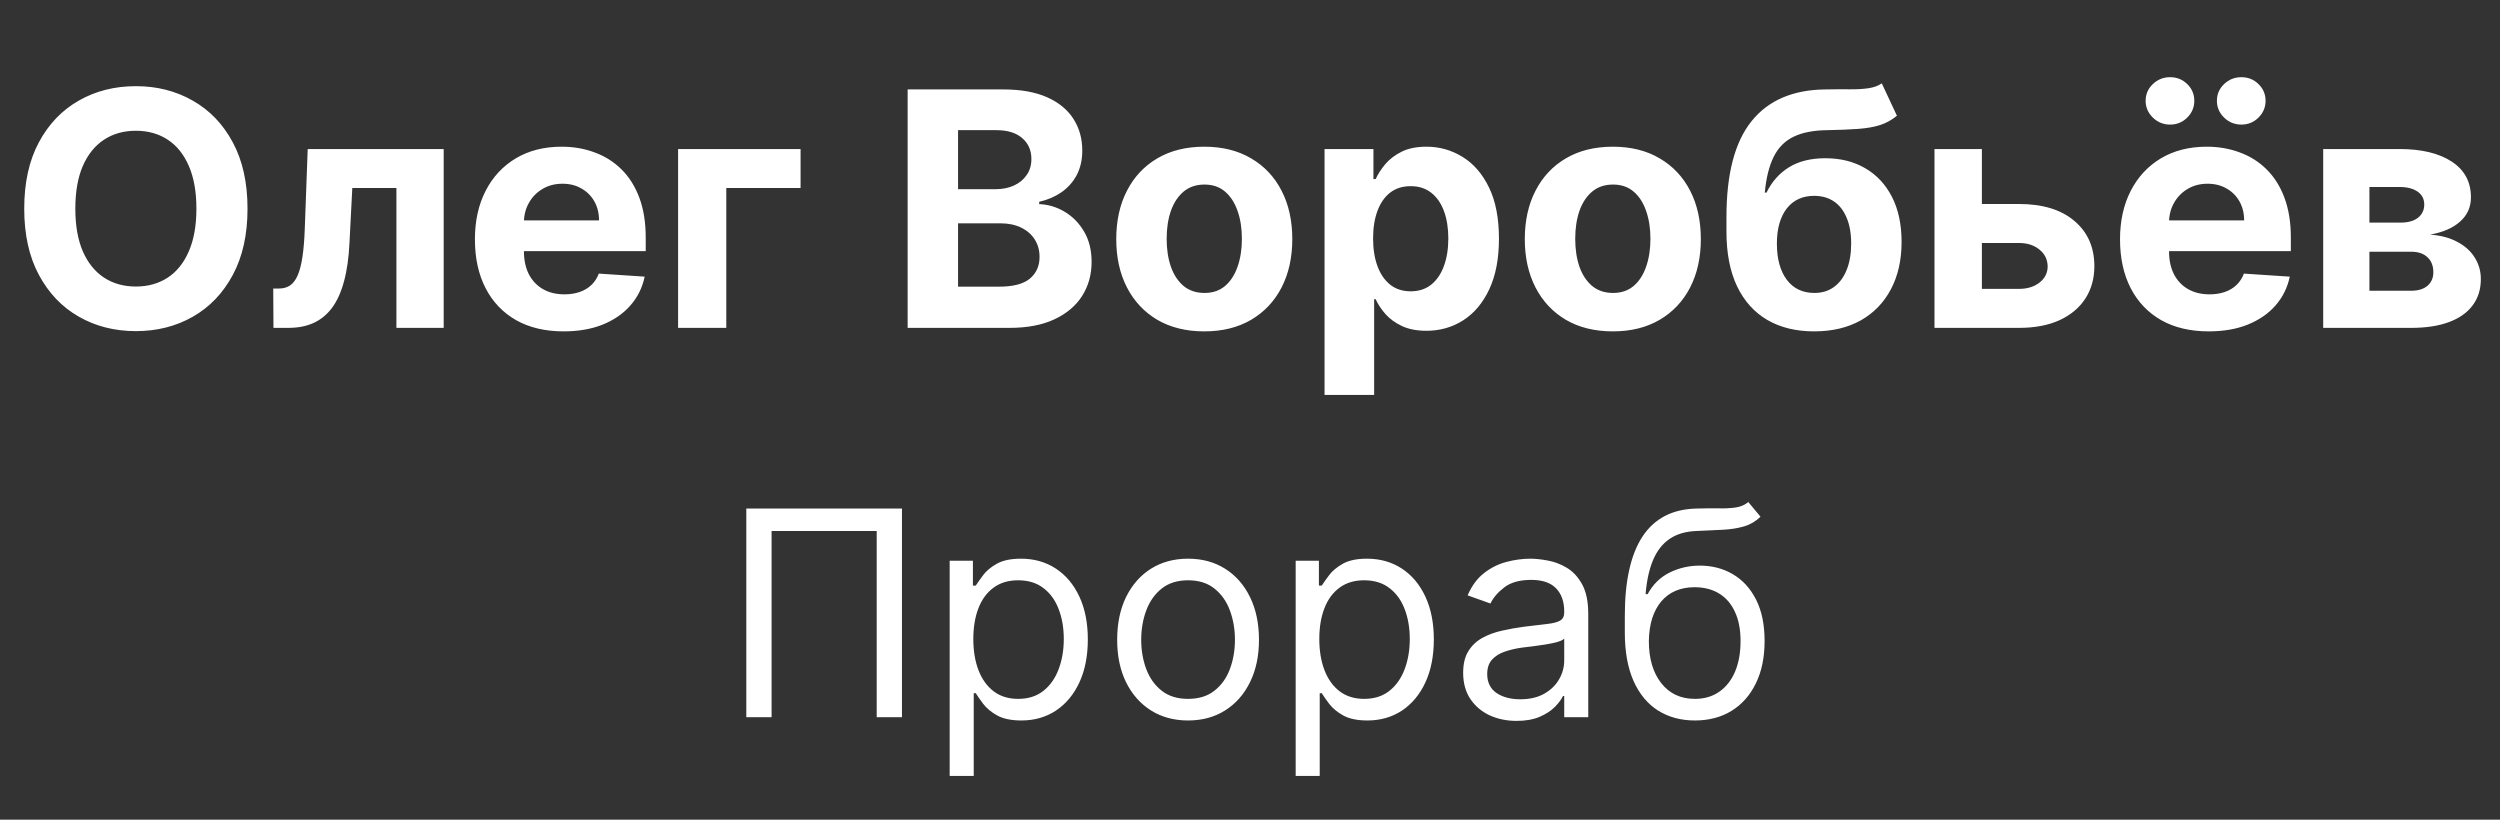 <svg width="122" height="40" viewBox="0 0 122 40" fill="none" xmlns="http://www.w3.org/2000/svg">
<rect x="0" y="0" width="122" height="40" fill="#333333" stroke="none"/>
<path d="M12.079 10.182C12.079 11.451 11.839 12.53 11.358 13.421C10.881 14.311 10.229 14.991 9.403 15.46C8.581 15.926 7.657 16.159 6.631 16.159C5.597 16.159 4.669 15.924 3.847 15.454C3.025 14.985 2.375 14.305 1.898 13.415C1.42 12.525 1.182 11.447 1.182 10.182C1.182 8.913 1.42 7.833 1.898 6.943C2.375 6.053 3.025 5.375 3.847 4.909C4.669 4.439 5.597 4.205 6.631 4.205C7.657 4.205 8.581 4.439 9.403 4.909C10.229 5.375 10.881 6.053 11.358 6.943C11.839 7.833 12.079 8.913 12.079 10.182ZM9.585 10.182C9.585 9.36 9.462 8.667 9.216 8.102C8.973 7.538 8.631 7.11 8.188 6.818C7.744 6.527 7.225 6.381 6.631 6.381C6.036 6.381 5.517 6.527 5.074 6.818C4.631 7.11 4.286 7.538 4.04 8.102C3.797 8.667 3.676 9.36 3.676 10.182C3.676 11.004 3.797 11.697 4.04 12.261C4.286 12.826 4.631 13.254 5.074 13.546C5.517 13.837 6.036 13.983 6.631 13.983C7.225 13.983 7.744 13.837 8.188 13.546C8.631 13.254 8.973 12.826 9.216 12.261C9.462 11.697 9.585 11.004 9.585 10.182ZM13.345 16L13.334 14.079H13.624C13.828 14.079 14.004 14.03 14.152 13.932C14.303 13.829 14.428 13.665 14.527 13.438C14.626 13.21 14.703 12.909 14.76 12.534C14.817 12.155 14.855 11.689 14.874 11.136L15.016 7.273H21.652V16H19.345V9.176H17.192L17.055 11.841C17.021 12.572 16.932 13.201 16.788 13.727C16.648 14.254 16.453 14.686 16.203 15.023C15.953 15.356 15.652 15.602 15.3 15.761C14.947 15.921 14.538 16 14.072 16H13.345ZM27.506 16.171C26.608 16.171 25.835 15.989 25.188 15.625C24.544 15.258 24.047 14.739 23.699 14.068C23.35 13.394 23.176 12.597 23.176 11.676C23.176 10.778 23.35 9.991 23.699 9.312C24.047 8.634 24.538 8.106 25.171 7.727C25.807 7.348 26.553 7.159 27.409 7.159C27.985 7.159 28.521 7.252 29.017 7.438C29.517 7.619 29.953 7.894 30.324 8.261C30.699 8.629 30.991 9.091 31.199 9.648C31.407 10.201 31.511 10.848 31.511 11.591V12.256H24.142V10.756H29.233C29.233 10.407 29.157 10.098 29.006 9.83C28.854 9.561 28.644 9.35 28.375 9.199C28.11 9.044 27.801 8.966 27.449 8.966C27.081 8.966 26.756 9.051 26.472 9.222C26.191 9.388 25.972 9.614 25.812 9.898C25.653 10.178 25.572 10.491 25.568 10.835V12.261C25.568 12.693 25.648 13.066 25.807 13.381C25.97 13.695 26.199 13.938 26.494 14.108C26.79 14.278 27.14 14.364 27.546 14.364C27.814 14.364 28.061 14.326 28.284 14.25C28.508 14.174 28.699 14.061 28.858 13.909C29.017 13.758 29.138 13.572 29.222 13.352L31.46 13.5C31.347 14.038 31.114 14.508 30.761 14.909C30.413 15.307 29.962 15.617 29.409 15.841C28.86 16.061 28.225 16.171 27.506 16.171ZM39.068 7.273V9.176H35.443V16H33.091V7.273H39.068ZM44.293 16V4.364H48.952C49.808 4.364 50.522 4.491 51.094 4.744C51.666 4.998 52.096 5.35 52.383 5.801C52.671 6.248 52.815 6.763 52.815 7.347C52.815 7.801 52.724 8.201 52.543 8.545C52.361 8.886 52.111 9.167 51.793 9.386C51.478 9.602 51.118 9.756 50.713 9.847V9.96C51.156 9.979 51.571 10.104 51.957 10.335C52.347 10.566 52.664 10.89 52.906 11.307C53.149 11.72 53.27 12.212 53.27 12.784C53.27 13.402 53.117 13.953 52.81 14.438C52.507 14.919 52.058 15.299 51.463 15.579C50.868 15.86 50.135 16 49.264 16H44.293ZM46.753 13.989H48.758C49.444 13.989 49.944 13.858 50.258 13.597C50.573 13.331 50.73 12.979 50.73 12.54C50.73 12.218 50.653 11.934 50.497 11.688C50.342 11.441 50.12 11.248 49.832 11.108C49.548 10.968 49.209 10.898 48.815 10.898H46.753V13.989ZM46.753 9.233H48.577C48.914 9.233 49.213 9.174 49.474 9.057C49.74 8.936 49.948 8.765 50.099 8.545C50.255 8.326 50.332 8.062 50.332 7.756C50.332 7.335 50.183 6.996 49.883 6.739C49.588 6.481 49.168 6.352 48.622 6.352H46.753V9.233ZM58.769 16.171C57.886 16.171 57.123 15.983 56.479 15.608C55.839 15.229 55.344 14.703 54.996 14.028C54.647 13.35 54.473 12.564 54.473 11.671C54.473 10.769 54.647 9.981 54.996 9.307C55.344 8.629 55.839 8.102 56.479 7.727C57.123 7.348 57.886 7.159 58.769 7.159C59.651 7.159 60.412 7.348 61.053 7.727C61.697 8.102 62.193 8.629 62.541 9.307C62.89 9.981 63.064 10.769 63.064 11.671C63.064 12.564 62.89 13.35 62.541 14.028C62.193 14.703 61.697 15.229 61.053 15.608C60.412 15.983 59.651 16.171 58.769 16.171ZM58.78 14.296C59.181 14.296 59.517 14.182 59.785 13.954C60.054 13.723 60.257 13.409 60.394 13.011C60.534 12.614 60.604 12.161 60.604 11.653C60.604 11.146 60.534 10.693 60.394 10.296C60.257 9.898 60.054 9.583 59.785 9.352C59.517 9.121 59.181 9.006 58.78 9.006C58.374 9.006 58.034 9.121 57.757 9.352C57.484 9.583 57.278 9.898 57.138 10.296C57.001 10.693 56.933 11.146 56.933 11.653C56.933 12.161 57.001 12.614 57.138 13.011C57.278 13.409 57.484 13.723 57.757 13.954C58.034 14.182 58.374 14.296 58.78 14.296ZM64.638 19.273V7.273H67.024V8.739H67.132C67.238 8.504 67.392 8.265 67.592 8.023C67.797 7.777 68.062 7.572 68.388 7.409C68.717 7.242 69.126 7.159 69.615 7.159C70.251 7.159 70.838 7.326 71.376 7.659C71.914 7.989 72.344 8.487 72.666 9.153C72.988 9.816 73.149 10.648 73.149 11.648C73.149 12.621 72.992 13.443 72.678 14.114C72.367 14.78 71.943 15.286 71.405 15.631C70.871 15.972 70.272 16.142 69.609 16.142C69.14 16.142 68.74 16.064 68.41 15.909C68.085 15.754 67.818 15.559 67.609 15.324C67.401 15.085 67.242 14.845 67.132 14.602H67.058V19.273H64.638ZM67.007 11.636C67.007 12.155 67.079 12.608 67.223 12.994C67.367 13.381 67.575 13.682 67.848 13.898C68.121 14.11 68.452 14.216 68.842 14.216C69.236 14.216 69.57 14.108 69.842 13.892C70.115 13.672 70.322 13.369 70.462 12.983C70.606 12.593 70.678 12.144 70.678 11.636C70.678 11.133 70.608 10.689 70.467 10.307C70.327 9.924 70.121 9.625 69.848 9.409C69.575 9.193 69.24 9.085 68.842 9.085C68.448 9.085 68.115 9.189 67.842 9.398C67.573 9.606 67.367 9.902 67.223 10.284C67.079 10.667 67.007 11.117 67.007 11.636ZM78.706 16.171C77.823 16.171 77.06 15.983 76.416 15.608C75.776 15.229 75.282 14.703 74.933 14.028C74.585 13.35 74.41 12.564 74.41 11.671C74.41 10.769 74.585 9.981 74.933 9.307C75.282 8.629 75.776 8.102 76.416 7.727C77.06 7.348 77.823 7.159 78.706 7.159C79.588 7.159 80.35 7.348 80.99 7.727C81.634 8.102 82.13 8.629 82.479 9.307C82.827 9.981 83.001 10.769 83.001 11.671C83.001 12.564 82.827 13.35 82.479 14.028C82.13 14.703 81.634 15.229 80.99 15.608C80.35 15.983 79.588 16.171 78.706 16.171ZM78.717 14.296C79.119 14.296 79.454 14.182 79.723 13.954C79.992 13.723 80.195 13.409 80.331 13.011C80.471 12.614 80.541 12.161 80.541 11.653C80.541 11.146 80.471 10.693 80.331 10.296C80.195 9.898 79.992 9.583 79.723 9.352C79.454 9.121 79.119 9.006 78.717 9.006C78.312 9.006 77.971 9.121 77.695 9.352C77.422 9.583 77.215 9.898 77.075 10.296C76.939 10.693 76.871 11.146 76.871 11.653C76.871 12.161 76.939 12.614 77.075 13.011C77.215 13.409 77.422 13.723 77.695 13.954C77.971 14.182 78.312 14.296 78.717 14.296ZM91.831 4.068L92.57 5.648C92.323 5.852 92.051 6.004 91.751 6.102C91.452 6.197 91.094 6.259 90.678 6.29C90.265 6.32 89.761 6.341 89.166 6.352C88.492 6.36 87.943 6.468 87.519 6.676C87.094 6.884 86.772 7.212 86.553 7.659C86.333 8.102 86.189 8.682 86.121 9.398H86.206C86.467 8.864 86.835 8.451 87.308 8.159C87.785 7.867 88.374 7.722 89.075 7.722C89.818 7.722 90.467 7.884 91.024 8.21C91.585 8.536 92.02 9.004 92.331 9.614C92.642 10.223 92.797 10.954 92.797 11.807C92.797 12.693 92.623 13.464 92.274 14.119C91.93 14.771 91.439 15.277 90.803 15.636C90.166 15.992 89.409 16.171 88.53 16.171C87.647 16.171 86.886 15.985 86.246 15.614C85.609 15.242 85.117 14.695 84.769 13.972C84.424 13.248 84.251 12.358 84.251 11.301V10.585C84.251 8.483 84.66 6.924 85.479 5.909C86.297 4.894 87.499 4.379 89.087 4.364C89.519 4.356 89.909 4.354 90.257 4.358C90.606 4.362 90.91 4.345 91.172 4.307C91.437 4.269 91.657 4.189 91.831 4.068ZM88.541 14.296C88.912 14.296 89.231 14.199 89.496 14.006C89.765 13.812 89.971 13.536 90.115 13.176C90.263 12.816 90.337 12.386 90.337 11.886C90.337 11.39 90.263 10.97 90.115 10.625C89.971 10.277 89.765 10.011 89.496 9.83C89.227 9.648 88.905 9.557 88.53 9.557C88.249 9.557 87.998 9.608 87.774 9.71C87.551 9.812 87.359 9.964 87.2 10.165C87.045 10.362 86.924 10.606 86.837 10.898C86.753 11.186 86.712 11.515 86.712 11.886C86.712 12.633 86.873 13.222 87.195 13.653C87.52 14.081 87.969 14.296 88.541 14.296ZM95.921 9.955H98.528C99.684 9.955 100.585 10.231 101.233 10.784C101.881 11.333 102.205 12.068 102.205 12.989C102.205 13.587 102.059 14.114 101.767 14.568C101.475 15.019 101.055 15.371 100.506 15.625C99.956 15.875 99.297 16 98.528 16H94.403V7.273H96.716V14.097H98.528C98.934 14.097 99.267 13.994 99.528 13.79C99.79 13.585 99.922 13.324 99.926 13.006C99.922 12.669 99.79 12.394 99.528 12.182C99.267 11.966 98.934 11.858 98.528 11.858H95.921V9.955ZM107.787 16.171C106.889 16.171 106.116 15.989 105.469 15.625C104.825 15.258 104.329 14.739 103.98 14.068C103.632 13.394 103.457 12.597 103.457 11.676C103.457 10.778 103.632 9.991 103.98 9.312C104.329 8.634 104.819 8.106 105.452 7.727C106.088 7.348 106.834 7.159 107.69 7.159C108.266 7.159 108.802 7.252 109.298 7.438C109.798 7.619 110.234 7.894 110.605 8.261C110.98 8.629 111.272 9.091 111.48 9.648C111.688 10.201 111.793 10.848 111.793 11.591V12.256H104.423V10.756H109.514C109.514 10.407 109.438 10.098 109.287 9.83C109.135 9.561 108.925 9.35 108.656 9.199C108.391 9.044 108.082 8.966 107.73 8.966C107.363 8.966 107.037 9.051 106.753 9.222C106.473 9.388 106.253 9.614 106.094 9.898C105.935 10.178 105.853 10.491 105.849 10.835V12.261C105.849 12.693 105.929 13.066 106.088 13.381C106.251 13.695 106.48 13.938 106.776 14.108C107.071 14.278 107.421 14.364 107.827 14.364C108.096 14.364 108.342 14.326 108.565 14.25C108.789 14.174 108.98 14.061 109.139 13.909C109.298 13.758 109.42 13.572 109.503 13.352L111.741 13.5C111.628 14.038 111.395 14.508 111.043 14.909C110.694 15.307 110.243 15.617 109.69 15.841C109.141 16.061 108.507 16.171 107.787 16.171ZM105.901 6.08C105.575 6.08 105.295 5.966 105.06 5.739C104.825 5.508 104.707 5.235 104.707 4.92C104.707 4.598 104.825 4.326 105.06 4.102C105.295 3.879 105.575 3.767 105.901 3.767C106.23 3.767 106.509 3.879 106.736 4.102C106.967 4.326 107.082 4.598 107.082 4.92C107.082 5.235 106.967 5.508 106.736 5.739C106.509 5.966 106.23 6.08 105.901 6.08ZM109.378 6.08C109.052 6.08 108.772 5.966 108.537 5.739C108.302 5.508 108.185 5.235 108.185 4.92C108.185 4.598 108.302 4.326 108.537 4.102C108.772 3.879 109.052 3.767 109.378 3.767C109.707 3.767 109.986 3.879 110.213 4.102C110.444 4.326 110.56 4.598 110.56 4.92C110.56 5.235 110.444 5.508 110.213 5.739C109.986 5.966 109.707 6.08 109.378 6.08ZM113.372 16V7.273H117.094C118.17 7.273 119.02 7.477 119.645 7.886C120.27 8.295 120.582 8.877 120.582 9.631C120.582 10.104 120.406 10.498 120.054 10.812C119.702 11.127 119.213 11.339 118.588 11.449C119.111 11.487 119.556 11.606 119.923 11.807C120.295 12.004 120.577 12.259 120.77 12.574C120.967 12.888 121.065 13.237 121.065 13.619C121.065 14.116 120.933 14.542 120.668 14.898C120.406 15.254 120.022 15.527 119.514 15.716C119.01 15.905 118.395 16 117.668 16H113.372ZM115.628 14.188H117.668C118.005 14.188 118.268 14.108 118.457 13.949C118.651 13.786 118.747 13.564 118.747 13.284C118.747 12.973 118.651 12.729 118.457 12.551C118.268 12.373 118.005 12.284 117.668 12.284H115.628V14.188ZM115.628 10.864H117.145C117.387 10.864 117.594 10.829 117.764 10.761C117.938 10.689 118.071 10.587 118.162 10.454C118.257 10.322 118.304 10.165 118.304 9.983C118.304 9.714 118.196 9.504 117.98 9.352C117.764 9.201 117.469 9.125 117.094 9.125H115.628V10.864Z" fill="white"/>
<path d="M44.016 24.818V35H42.783V25.912H37.653V35H36.42V24.818H44.016ZM46.344 37.864V27.364H47.478V28.577H47.617C47.703 28.444 47.823 28.275 47.975 28.07C48.131 27.861 48.353 27.675 48.641 27.513C48.933 27.347 49.327 27.264 49.825 27.264C50.468 27.264 51.034 27.425 51.525 27.746C52.015 28.068 52.398 28.524 52.673 29.114C52.948 29.704 53.086 30.4 53.086 31.202C53.086 32.01 52.948 32.711 52.673 33.305C52.398 33.895 52.017 34.352 51.53 34.677C51.042 34.998 50.481 35.159 49.844 35.159C49.354 35.159 48.961 35.078 48.666 34.916C48.371 34.75 48.144 34.562 47.985 34.354C47.826 34.142 47.703 33.966 47.617 33.827H47.518V37.864H46.344ZM47.498 31.182C47.498 31.759 47.582 32.267 47.751 32.708C47.92 33.146 48.167 33.489 48.492 33.737C48.817 33.983 49.215 34.105 49.685 34.105C50.176 34.105 50.585 33.976 50.913 33.717C51.245 33.456 51.493 33.104 51.659 32.663C51.828 32.219 51.913 31.725 51.913 31.182C51.913 30.645 51.83 30.161 51.664 29.73C51.502 29.296 51.255 28.953 50.923 28.701C50.595 28.446 50.182 28.318 49.685 28.318C49.208 28.318 48.807 28.439 48.482 28.681C48.157 28.92 47.912 29.255 47.746 29.685C47.581 30.113 47.498 30.612 47.498 31.182ZM57.978 35.159C57.288 35.159 56.684 34.995 56.163 34.667C55.646 34.339 55.242 33.88 54.95 33.29C54.662 32.7 54.518 32.01 54.518 31.222C54.518 30.426 54.662 29.732 54.95 29.139C55.242 28.545 55.646 28.084 56.163 27.756C56.684 27.428 57.288 27.264 57.978 27.264C58.667 27.264 59.27 27.428 59.788 27.756C60.308 28.084 60.712 28.545 61.001 29.139C61.292 29.732 61.438 30.426 61.438 31.222C61.438 32.01 61.292 32.7 61.001 33.29C60.712 33.88 60.308 34.339 59.788 34.667C59.27 34.995 58.667 35.159 57.978 35.159ZM57.978 34.105C58.502 34.105 58.932 33.971 59.27 33.702C59.609 33.434 59.859 33.081 60.021 32.644C60.184 32.206 60.265 31.732 60.265 31.222C60.265 30.711 60.184 30.236 60.021 29.795C59.859 29.354 59.609 28.998 59.27 28.726C58.932 28.454 58.502 28.318 57.978 28.318C57.454 28.318 57.023 28.454 56.685 28.726C56.347 28.998 56.097 29.354 55.935 29.795C55.772 30.236 55.691 30.711 55.691 31.222C55.691 31.732 55.772 32.206 55.935 32.644C56.097 33.081 56.347 33.434 56.685 33.702C57.023 33.971 57.454 34.105 57.978 34.105ZM63.229 37.864V27.364H64.363V28.577H64.502C64.588 28.444 64.707 28.275 64.86 28.07C65.016 27.861 65.238 27.675 65.526 27.513C65.818 27.347 66.212 27.264 66.709 27.264C67.352 27.264 67.919 27.425 68.409 27.746C68.9 28.068 69.283 28.524 69.558 29.114C69.833 29.704 69.971 30.4 69.971 31.202C69.971 32.01 69.833 32.711 69.558 33.305C69.283 33.895 68.902 34.352 68.415 34.677C67.927 34.998 67.365 35.159 66.729 35.159C66.239 35.159 65.846 35.078 65.551 34.916C65.256 34.75 65.029 34.562 64.87 34.354C64.711 34.142 64.588 33.966 64.502 33.827H64.402V37.864H63.229ZM64.382 31.182C64.382 31.759 64.467 32.267 64.636 32.708C64.805 33.146 65.052 33.489 65.377 33.737C65.702 33.983 66.099 34.105 66.57 34.105C67.061 34.105 67.47 33.976 67.798 33.717C68.129 33.456 68.378 33.104 68.544 32.663C68.713 32.219 68.797 31.725 68.797 31.182C68.797 30.645 68.715 30.161 68.549 29.73C68.386 29.296 68.139 28.953 67.808 28.701C67.48 28.446 67.067 28.318 66.57 28.318C66.093 28.318 65.692 28.439 65.367 28.681C65.042 28.92 64.797 29.255 64.631 29.685C64.465 30.113 64.382 30.612 64.382 31.182ZM74.007 35.179C73.524 35.179 73.085 35.088 72.69 34.906C72.296 34.72 71.983 34.453 71.75 34.105C71.518 33.754 71.402 33.33 71.402 32.832C71.402 32.395 71.489 32.04 71.661 31.768C71.833 31.493 72.064 31.278 72.352 31.122C72.64 30.966 72.959 30.85 73.307 30.774C73.658 30.695 74.011 30.632 74.365 30.585C74.829 30.526 75.206 30.481 75.494 30.451C75.786 30.418 75.998 30.363 76.13 30.287C76.266 30.211 76.334 30.078 76.334 29.889V29.849C76.334 29.359 76.2 28.978 75.932 28.706C75.666 28.434 75.264 28.298 74.724 28.298C74.163 28.298 73.724 28.421 73.406 28.666C73.088 28.912 72.864 29.173 72.735 29.452L71.621 29.054C71.82 28.59 72.085 28.229 72.417 27.97C72.751 27.708 73.116 27.526 73.51 27.423C73.908 27.317 74.299 27.264 74.684 27.264C74.929 27.264 75.211 27.294 75.529 27.354C75.85 27.41 76.16 27.528 76.459 27.707C76.76 27.886 77.01 28.156 77.209 28.517C77.408 28.878 77.507 29.362 77.507 29.969V35H76.334V33.966H76.275C76.195 34.132 76.062 34.309 75.877 34.498C75.691 34.687 75.444 34.847 75.136 34.98C74.828 35.113 74.452 35.179 74.007 35.179ZM74.186 34.125C74.65 34.125 75.042 34.034 75.36 33.852C75.681 33.669 75.923 33.434 76.086 33.146C76.251 32.857 76.334 32.554 76.334 32.236V31.162C76.284 31.222 76.175 31.276 76.006 31.326C75.84 31.372 75.648 31.414 75.429 31.45C75.214 31.483 75.004 31.513 74.798 31.54C74.596 31.563 74.432 31.583 74.306 31.599C74.001 31.639 73.716 31.704 73.451 31.793C73.189 31.88 72.977 32.01 72.814 32.186C72.655 32.358 72.576 32.594 72.576 32.892C72.576 33.3 72.727 33.608 73.028 33.817C73.333 34.022 73.719 34.125 74.186 34.125ZM85.317 24.5L85.913 25.216C85.681 25.441 85.413 25.599 85.108 25.688C84.803 25.778 84.458 25.832 84.074 25.852C83.689 25.872 83.262 25.892 82.791 25.912C82.261 25.932 81.822 26.061 81.474 26.3C81.126 26.538 80.857 26.883 80.668 27.334C80.479 27.785 80.358 28.338 80.305 28.994H80.405C80.663 28.517 81.021 28.166 81.479 27.94C81.936 27.715 82.427 27.602 82.95 27.602C83.547 27.602 84.084 27.741 84.561 28.02C85.038 28.298 85.416 28.711 85.695 29.258C85.973 29.805 86.112 30.479 86.112 31.281C86.112 32.08 85.97 32.769 85.685 33.349C85.403 33.929 85.007 34.377 84.496 34.692C83.989 35.003 83.394 35.159 82.712 35.159C82.029 35.159 81.43 34.998 80.917 34.677C80.403 34.352 80.004 33.871 79.719 33.235C79.434 32.595 79.291 31.805 79.291 30.864V30.048C79.291 28.348 79.579 27.059 80.156 26.18C80.736 25.302 81.608 24.848 82.771 24.818C83.182 24.805 83.548 24.802 83.87 24.808C84.191 24.815 84.472 24.8 84.71 24.764C84.949 24.727 85.151 24.639 85.317 24.5ZM82.712 34.105C83.172 34.105 83.568 33.989 83.9 33.757C84.234 33.525 84.491 33.199 84.67 32.778C84.849 32.353 84.939 31.855 84.939 31.281C84.939 30.724 84.848 30.25 84.665 29.859C84.486 29.468 84.23 29.17 83.895 28.965C83.56 28.759 83.159 28.656 82.692 28.656C82.35 28.656 82.044 28.714 81.772 28.83C81.5 28.946 81.268 29.117 81.076 29.342C80.884 29.568 80.734 29.843 80.629 30.168C80.526 30.492 80.471 30.864 80.464 31.281C80.464 32.136 80.665 32.821 81.066 33.334C81.467 33.848 82.016 34.105 82.712 34.105Z" fill="white"/>
</svg>
